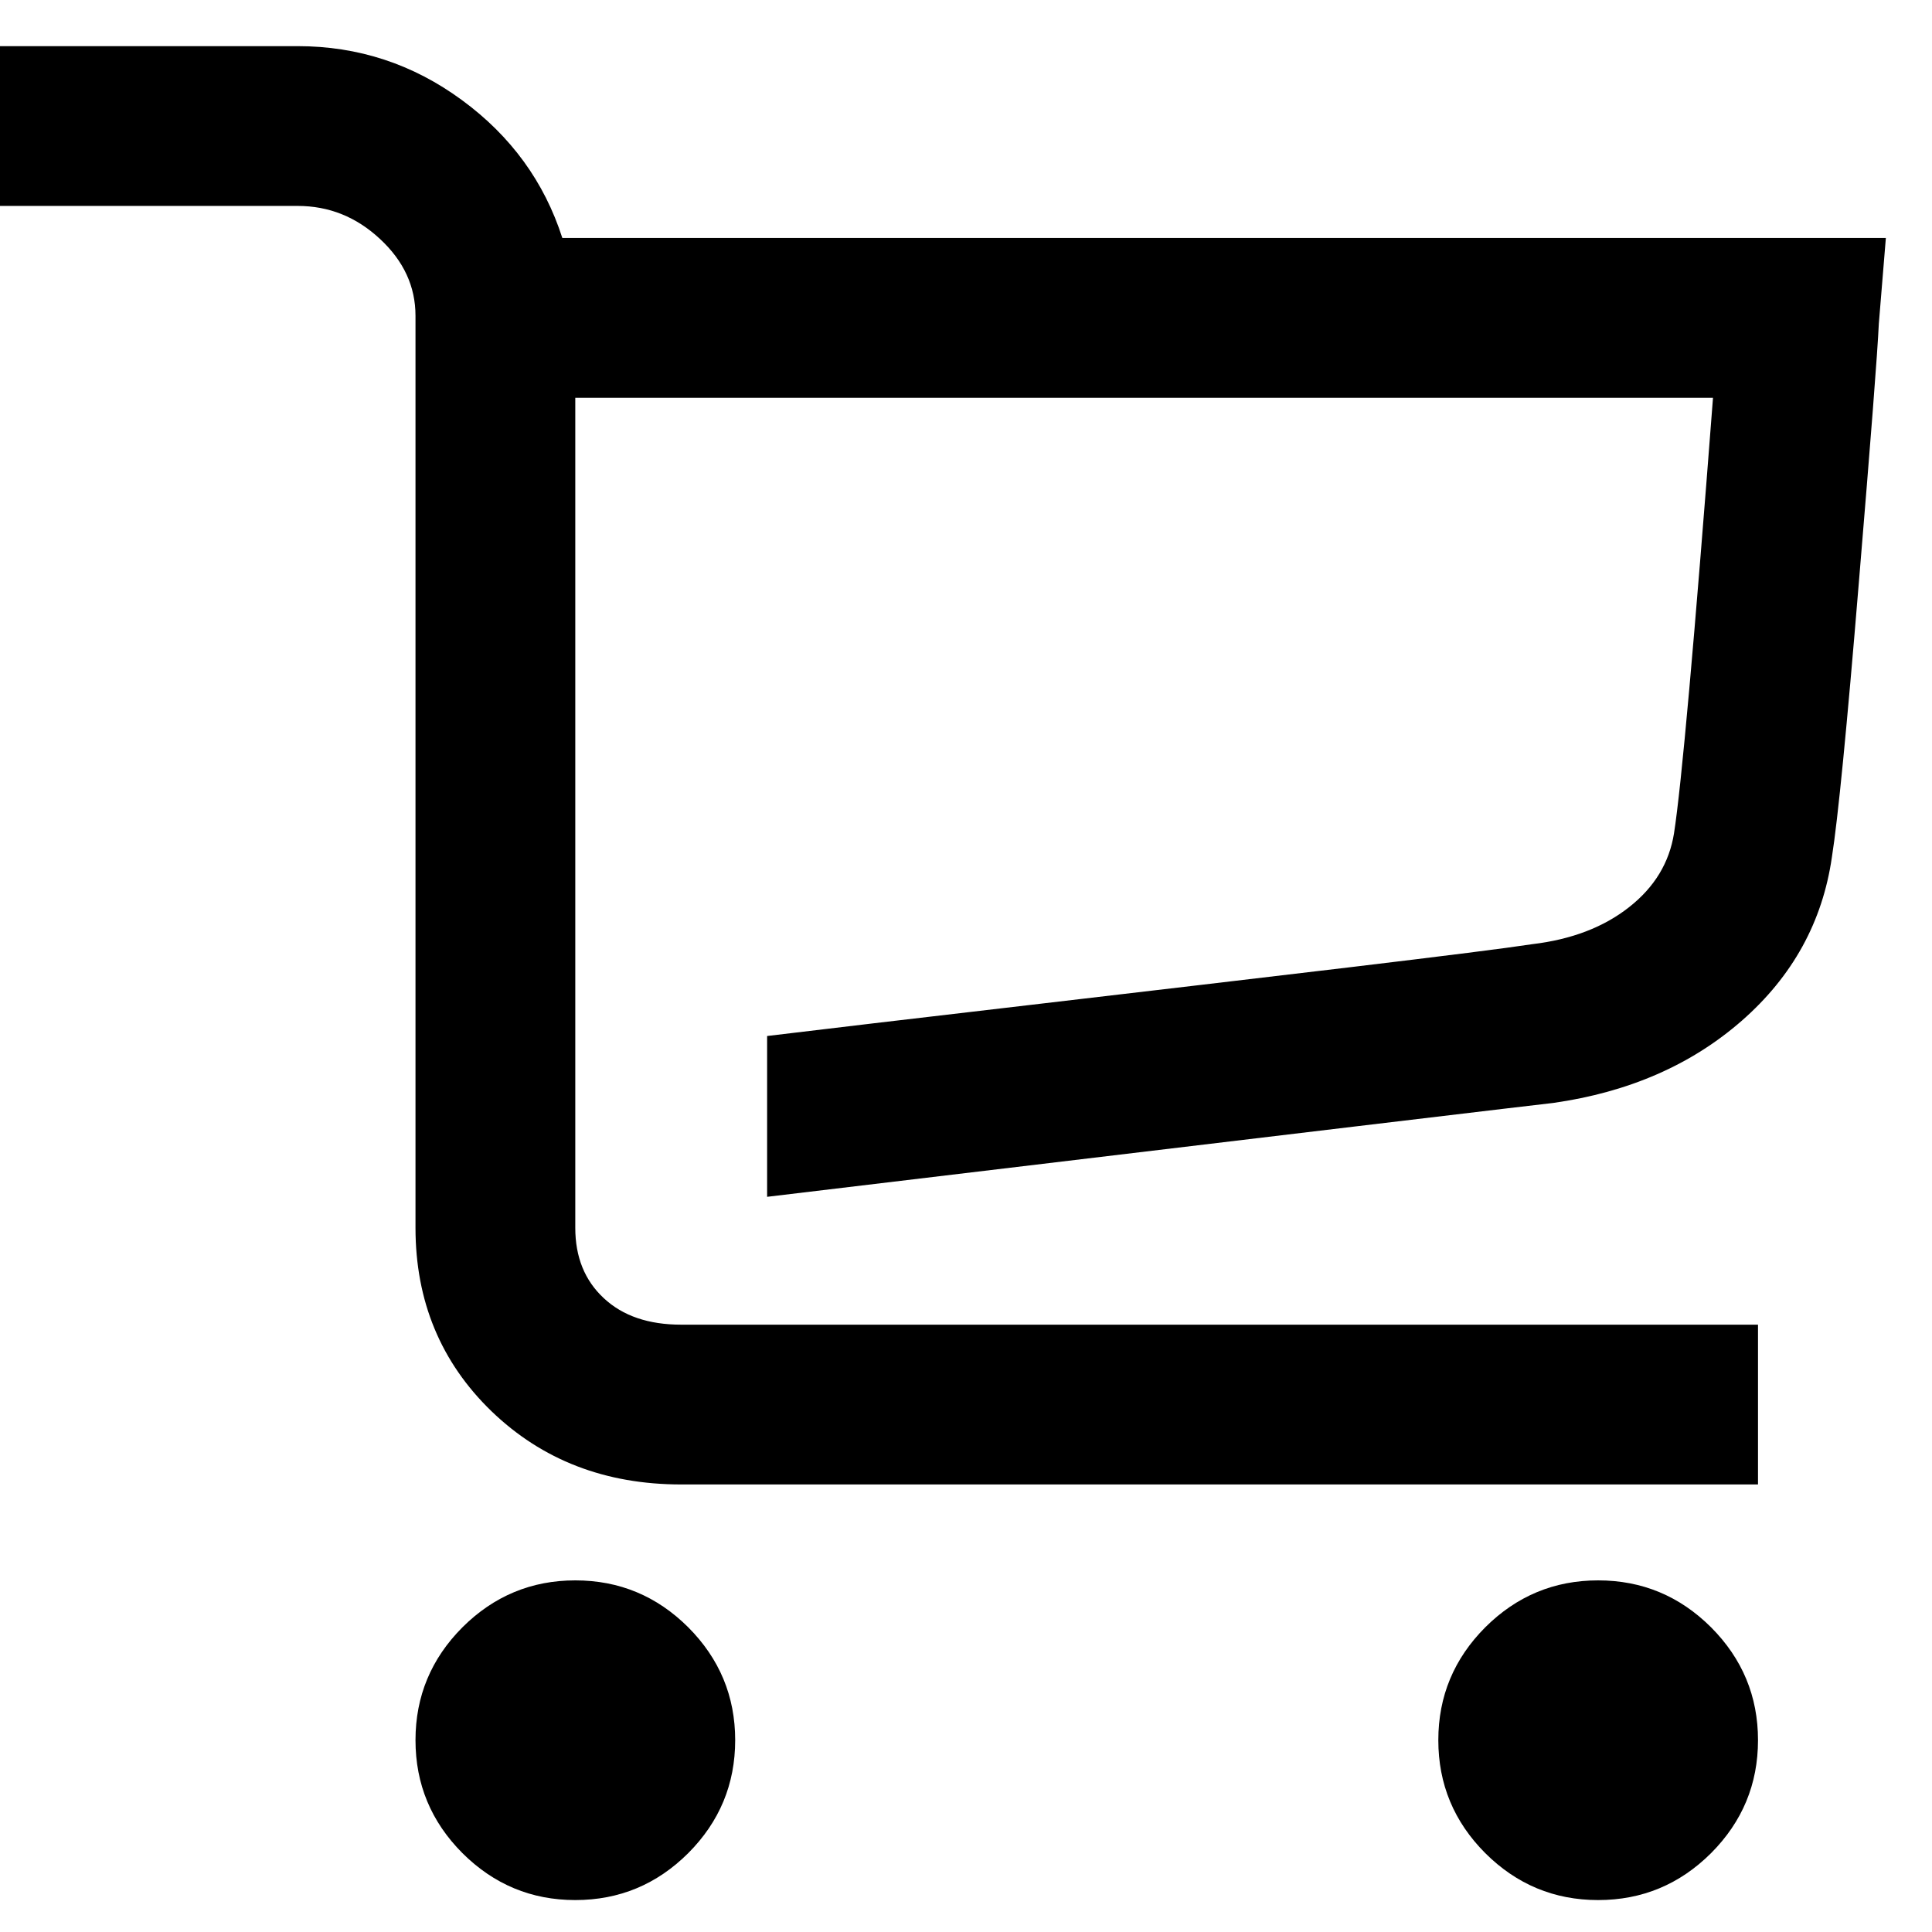 <?xml version="1.0" encoding="UTF-8" standalone="no"?>
<svg width="17px" height="17px" viewBox="0 0 17 17" version="1.1" xmlns="http://www.w3.org/2000/svg" xmlns:xlink="http://www.w3.org/1999/xlink">
    <!-- Generator: Sketch 3.7.1 (28215) - http://www.bohemiancoding.com/sketch -->
    <title>cart</title>
    <desc>Created with Sketch.</desc>
    <defs></defs>
    <g id="Style-Guide" stroke="none" stroke-width="1" fill="none" fill-rule="evenodd">
        <g id="sprite" transform="translate(-28, -7)" fill="currentColor">
            <path d="M33.062,20.906 C33.449,20.906 33.78,21.044 34.056,21.319 C34.331,21.595 34.469,21.926 34.469,22.312 C34.469,22.699 34.331,23.03 34.056,23.306 C33.78,23.581 33.449,23.719 33.062,23.719 C32.676,23.719 32.345,23.581 32.069,23.306 C31.794,23.03 31.656,22.699 31.656,22.312 C31.656,21.926 31.794,21.595 32.069,21.319 C32.345,21.044 32.676,20.906 33.062,20.906 L33.062,20.906 Z M42.062,20.906 C42.449,20.906 42.78,21.044 43.056,21.319 C43.331,21.595 43.469,21.926 43.469,22.312 C43.469,22.699 43.331,23.03 43.056,23.306 C42.78,23.581 42.449,23.719 42.062,23.719 C41.676,23.719 41.345,23.581 41.069,23.306 C40.794,23.03 40.656,22.699 40.656,22.312 C40.656,21.926 40.794,21.595 41.069,21.319 C41.345,21.044 41.676,20.906 42.062,20.906 L42.062,20.906 Z M32.948,9.094 L44.594,9.094 L44.532,9.85 C44.521,10.096 44.462,10.856 44.356,12.13 C44.251,13.405 44.172,14.209 44.119,14.543 C44.037,15.111 43.773,15.59 43.328,15.98 C42.883,16.37 42.329,16.611 41.667,16.705 C41.655,16.705 39.35,16.98 34.75,17.531 L34.75,16.116 C35.23,16.058 35.998,15.967 37.053,15.844 C38.107,15.721 39.052,15.609 39.887,15.51 C40.722,15.41 41.254,15.343 41.482,15.308 C41.828,15.267 42.112,15.158 42.335,14.982 C42.558,14.807 42.689,14.59 42.73,14.332 C42.795,13.916 42.909,12.639 43.073,10.5 L33.062,10.5 L33.062,17.804 C33.062,18.062 33.146,18.268 33.313,18.423 C33.48,18.579 33.707,18.656 33.994,18.656 L43.469,18.656 L43.469,20.062 L33.994,20.062 C33.326,20.062 32.77,19.847 32.324,19.417 C31.879,18.986 31.656,18.448 31.656,17.804 L31.656,9.779 C31.656,9.521 31.552,9.296 31.344,9.103 C31.136,8.909 30.895,8.812 30.619,8.812 L28,8.812 L28,7.406 L30.619,7.406 C31.152,7.406 31.634,7.564 32.065,7.881 C32.496,8.197 32.79,8.602 32.948,9.094 L32.948,9.094 Z" id="cart"></path>
        </g>
    </g>
</svg>
